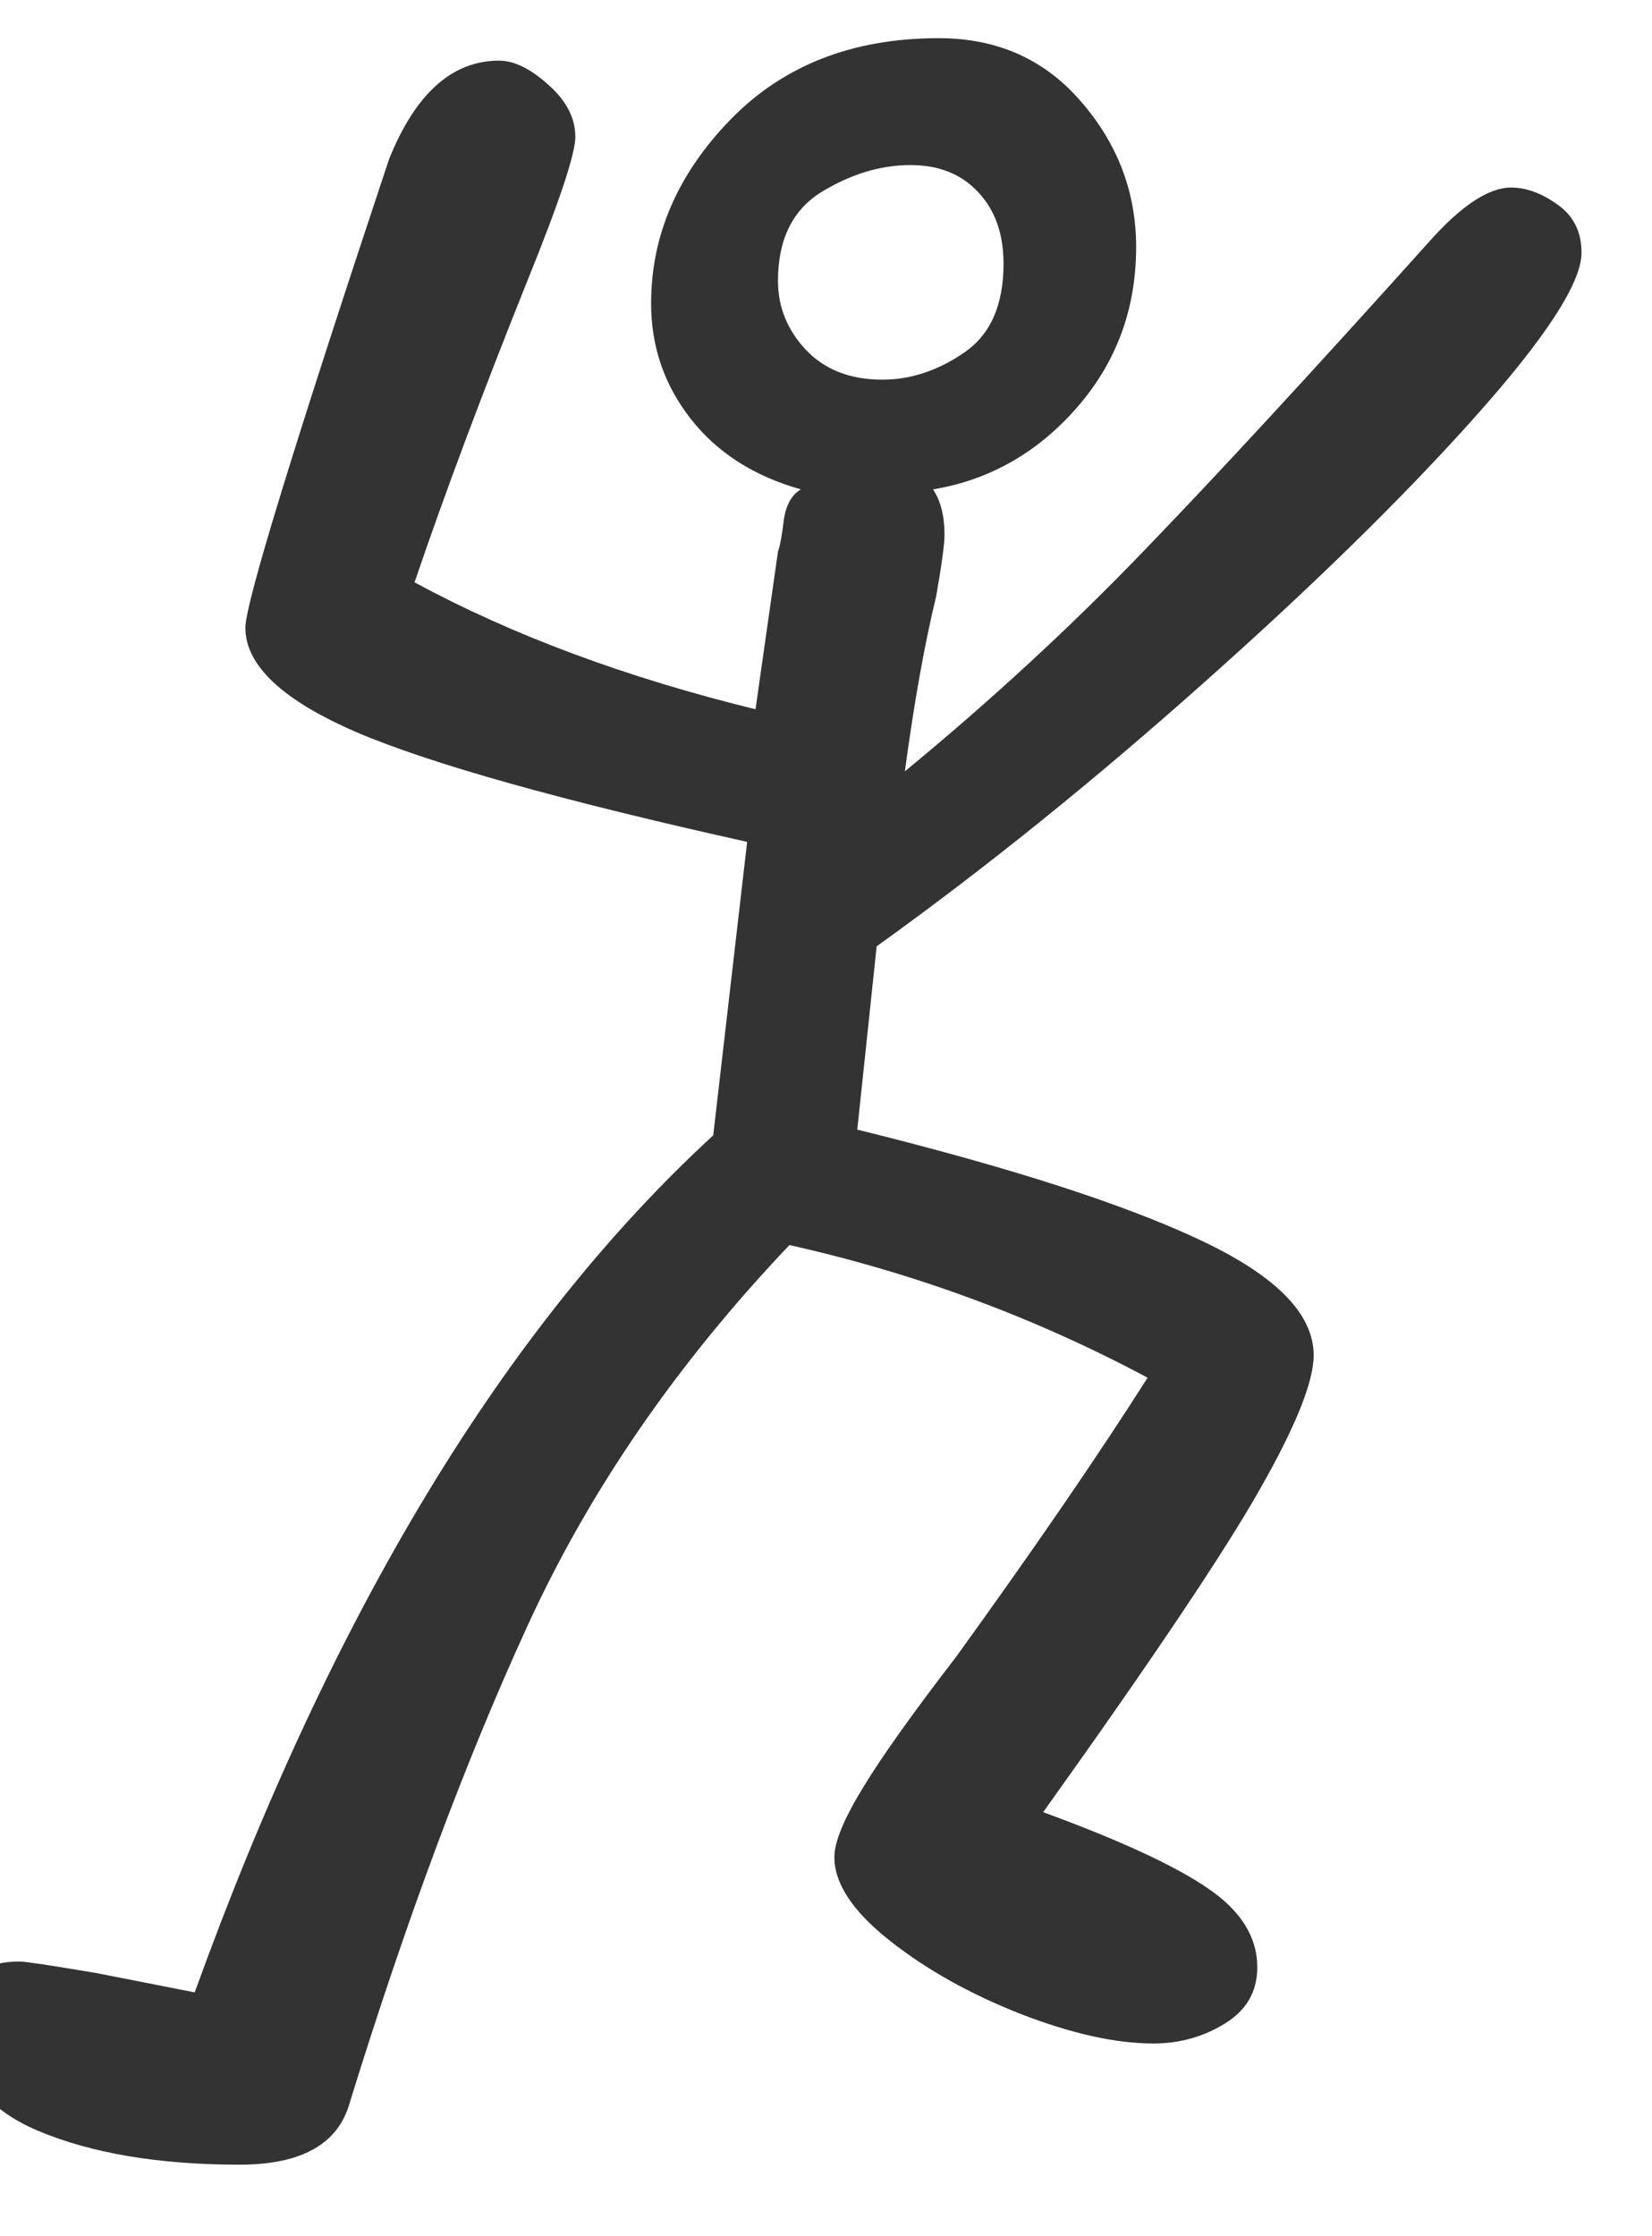 <?xml version="1.0" encoding="utf-8" standalone="no"?>
<!DOCTYPE svg PUBLIC "-//W3C//DTD SVG 1.1//EN"
  "http://www.w3.org/Graphics/SVG/1.1/DTD/svg11.dtd">
<svg xmlns:xlink="http://www.w3.org/1999/xlink" width="28.8pt" height="38.977pt" viewBox="0 0 28.8 38.977" xmlns="http://www.w3.org/2000/svg" version="1.1">
 <defs>
  <style type="text/css">*{stroke-linejoin: round; stroke-linecap: butt}</style>
 </defs>
 <g id="figure_1">
  <g id="patch_1">
   <path d="M 0 38.977 
L 28.8 38.977 
L 28.8 0 
L 0 0 
z
" style="fill: #ffffff"/>
  </g>
  <g id="axes_1">
   <g id="text_1">
    <!-- f -->
    <g style="fill: #333333" transform="translate(0 35.663) scale(0.48 -0.48)">
     <defs>
      <path id="GL-DancingMen-66" d="M 544 -269 
Q 269 -269 86 -192 
Q -96 -115 -96 58 
Q -96 192 45 192 
Q 64 192 218 166 
Q 442 122 442 122 
Q 909 1414 1619 2067 
L 1696 2733 
Q 1062 2874 809 2982 
Q 557 3091 557 3219 
Q 557 3302 883 4282 
Q 973 4506 1133 4506 
Q 1184 4506 1245 4451 
Q 1306 4397 1306 4333 
Q 1306 4275 1197 4006 
Q 1043 3622 941 3322 
Q 1274 3142 1715 3034 
L 1766 3392 
Q 1773 3411 1779 3462 
Q 1786 3514 1818 3533 
Q 1658 3578 1568 3693 
Q 1478 3808 1478 3955 
Q 1478 4186 1657 4371 
Q 1837 4557 2131 4557 
Q 2330 4557 2454 4413 
Q 2579 4269 2579 4083 
Q 2579 3872 2444 3718 
Q 2310 3565 2118 3533 
Q 2144 3494 2144 3430 
Q 2144 3398 2125 3290 
Q 2086 3130 2054 2893 
Q 2349 3136 2598 3395 
Q 2848 3654 3245 4096 
Q 3354 4218 3430 4218 
Q 3482 4218 3536 4179 
Q 3590 4141 3590 4070 
Q 3590 3968 3347 3696 
Q 3104 3424 2729 3091 
Q 2355 2758 1990 2496 
L 1946 2080 
Q 2464 1952 2723 1830 
Q 2982 1709 2982 1568 
Q 2982 1478 2860 1264 
Q 2739 1050 2368 531 
Q 2630 435 2742 358 
Q 2854 282 2854 179 
Q 2854 96 2780 51 
Q 2707 6 2618 6 
Q 2490 6 2317 73 
Q 2144 141 2019 240 
Q 1894 339 1894 429 
Q 1894 480 1958 585 
Q 2022 691 2170 883 
Q 2438 1254 2605 1517 
Q 2221 1722 1792 1818 
Q 1408 1414 1197 953 
Q 986 493 794 -128 
Q 755 -269 544 -269 
z
M 2003 3782 
Q 2099 3782 2188 3843 
Q 2278 3904 2278 4045 
Q 2278 4147 2220 4208 
Q 2163 4269 2067 4269 
Q 1965 4269 1865 4208 
Q 1766 4147 1766 4006 
Q 1766 3917 1830 3849 
Q 1894 3782 2003 3782 
z
" transform="scale(0.016)"/>
     </defs>
     <use xlink:href="#GL-DancingMen-66"/>
    </g>
   </g>
  </g>
 </g>
</svg>
